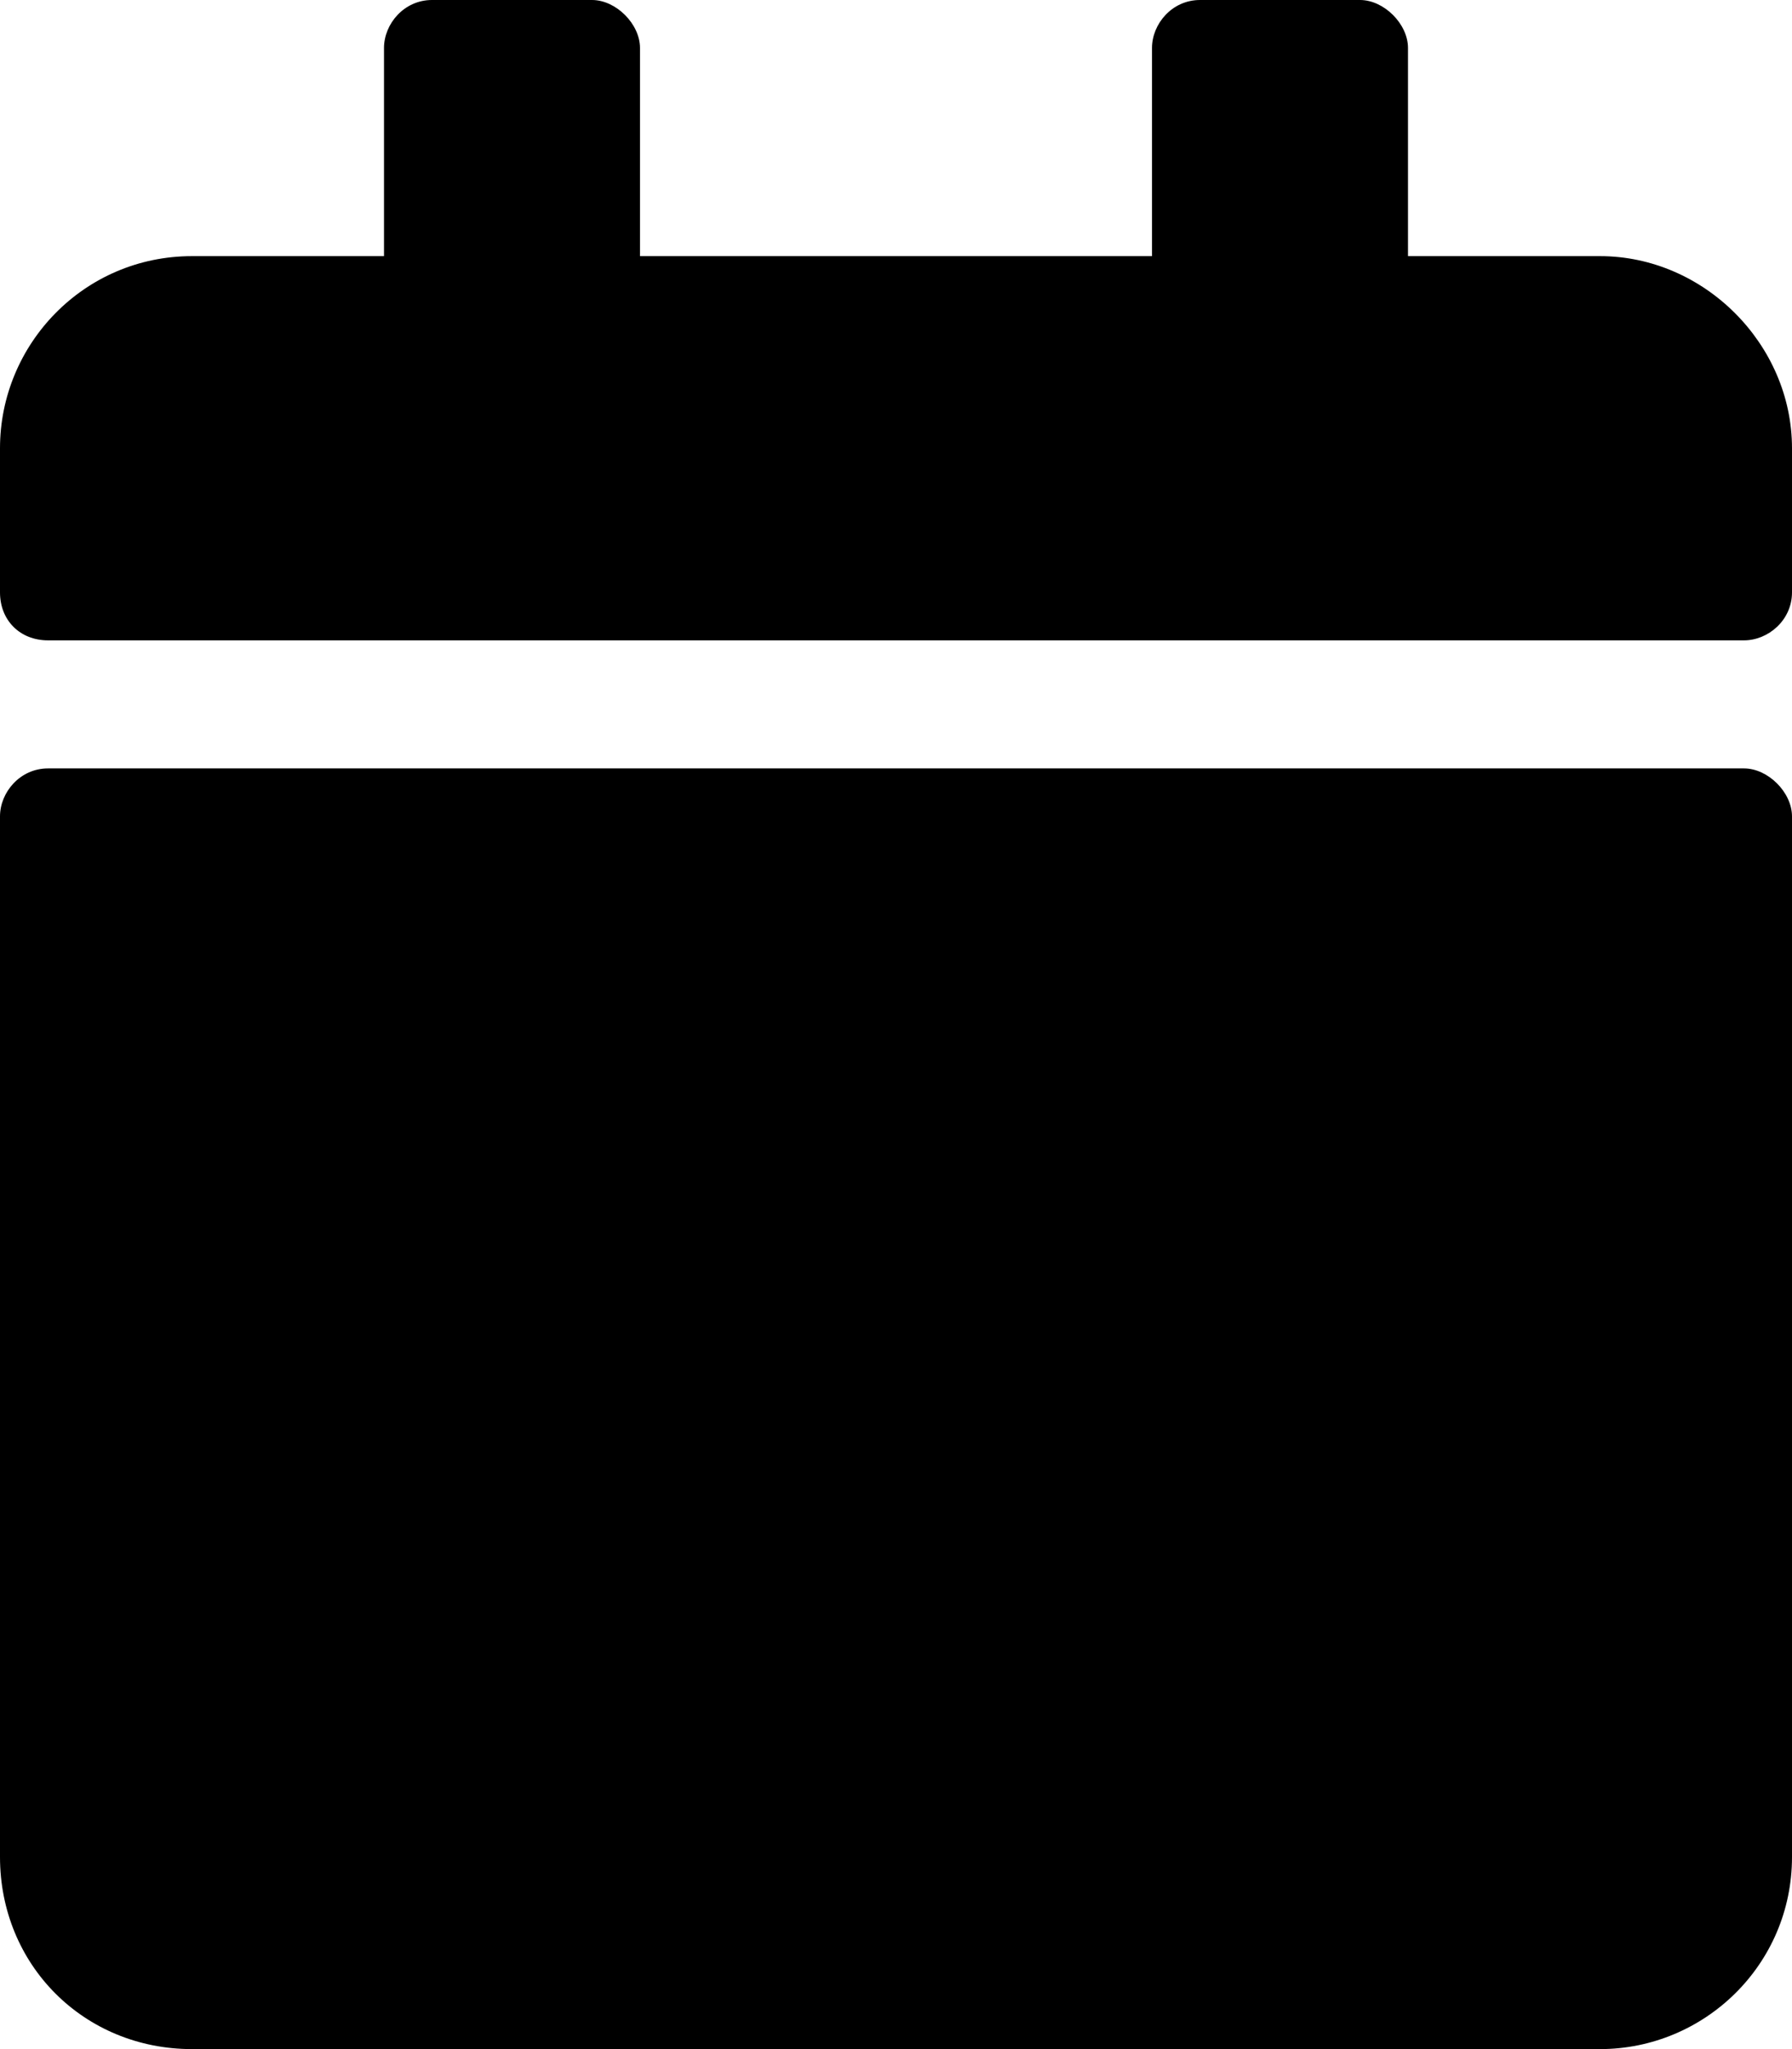 <svg width="21" height="24" viewBox="0 0 21 24" fill="none" xmlns="http://www.w3.org/2000/svg">
<path d="M0.562 9C0.234 9 0 9.281 0 9.562V21.75C0 23.016 0.984 24 2.25 24H18.75C19.969 24 21 23.016 21 21.75V9.562C21 9.281 20.719 9 20.438 9H0.562ZM21 6.938V5.25C21 4.031 19.969 3 18.75 3H16.5V0.562C16.5 0.281 16.219 0 15.938 0H14.062C13.734 0 13.5 0.281 13.5 0.562V3H7.5V0.562C7.5 0.281 7.219 0 6.938 0H5.062C4.734 0 4.5 0.281 4.5 0.562V3H2.25C0.984 3 0 4.031 0 5.25V6.938C0 7.266 0.234 7.5 0.562 7.5H20.438C20.719 7.5 21 7.266 21 6.938Z" fill="black"/>
</svg>
